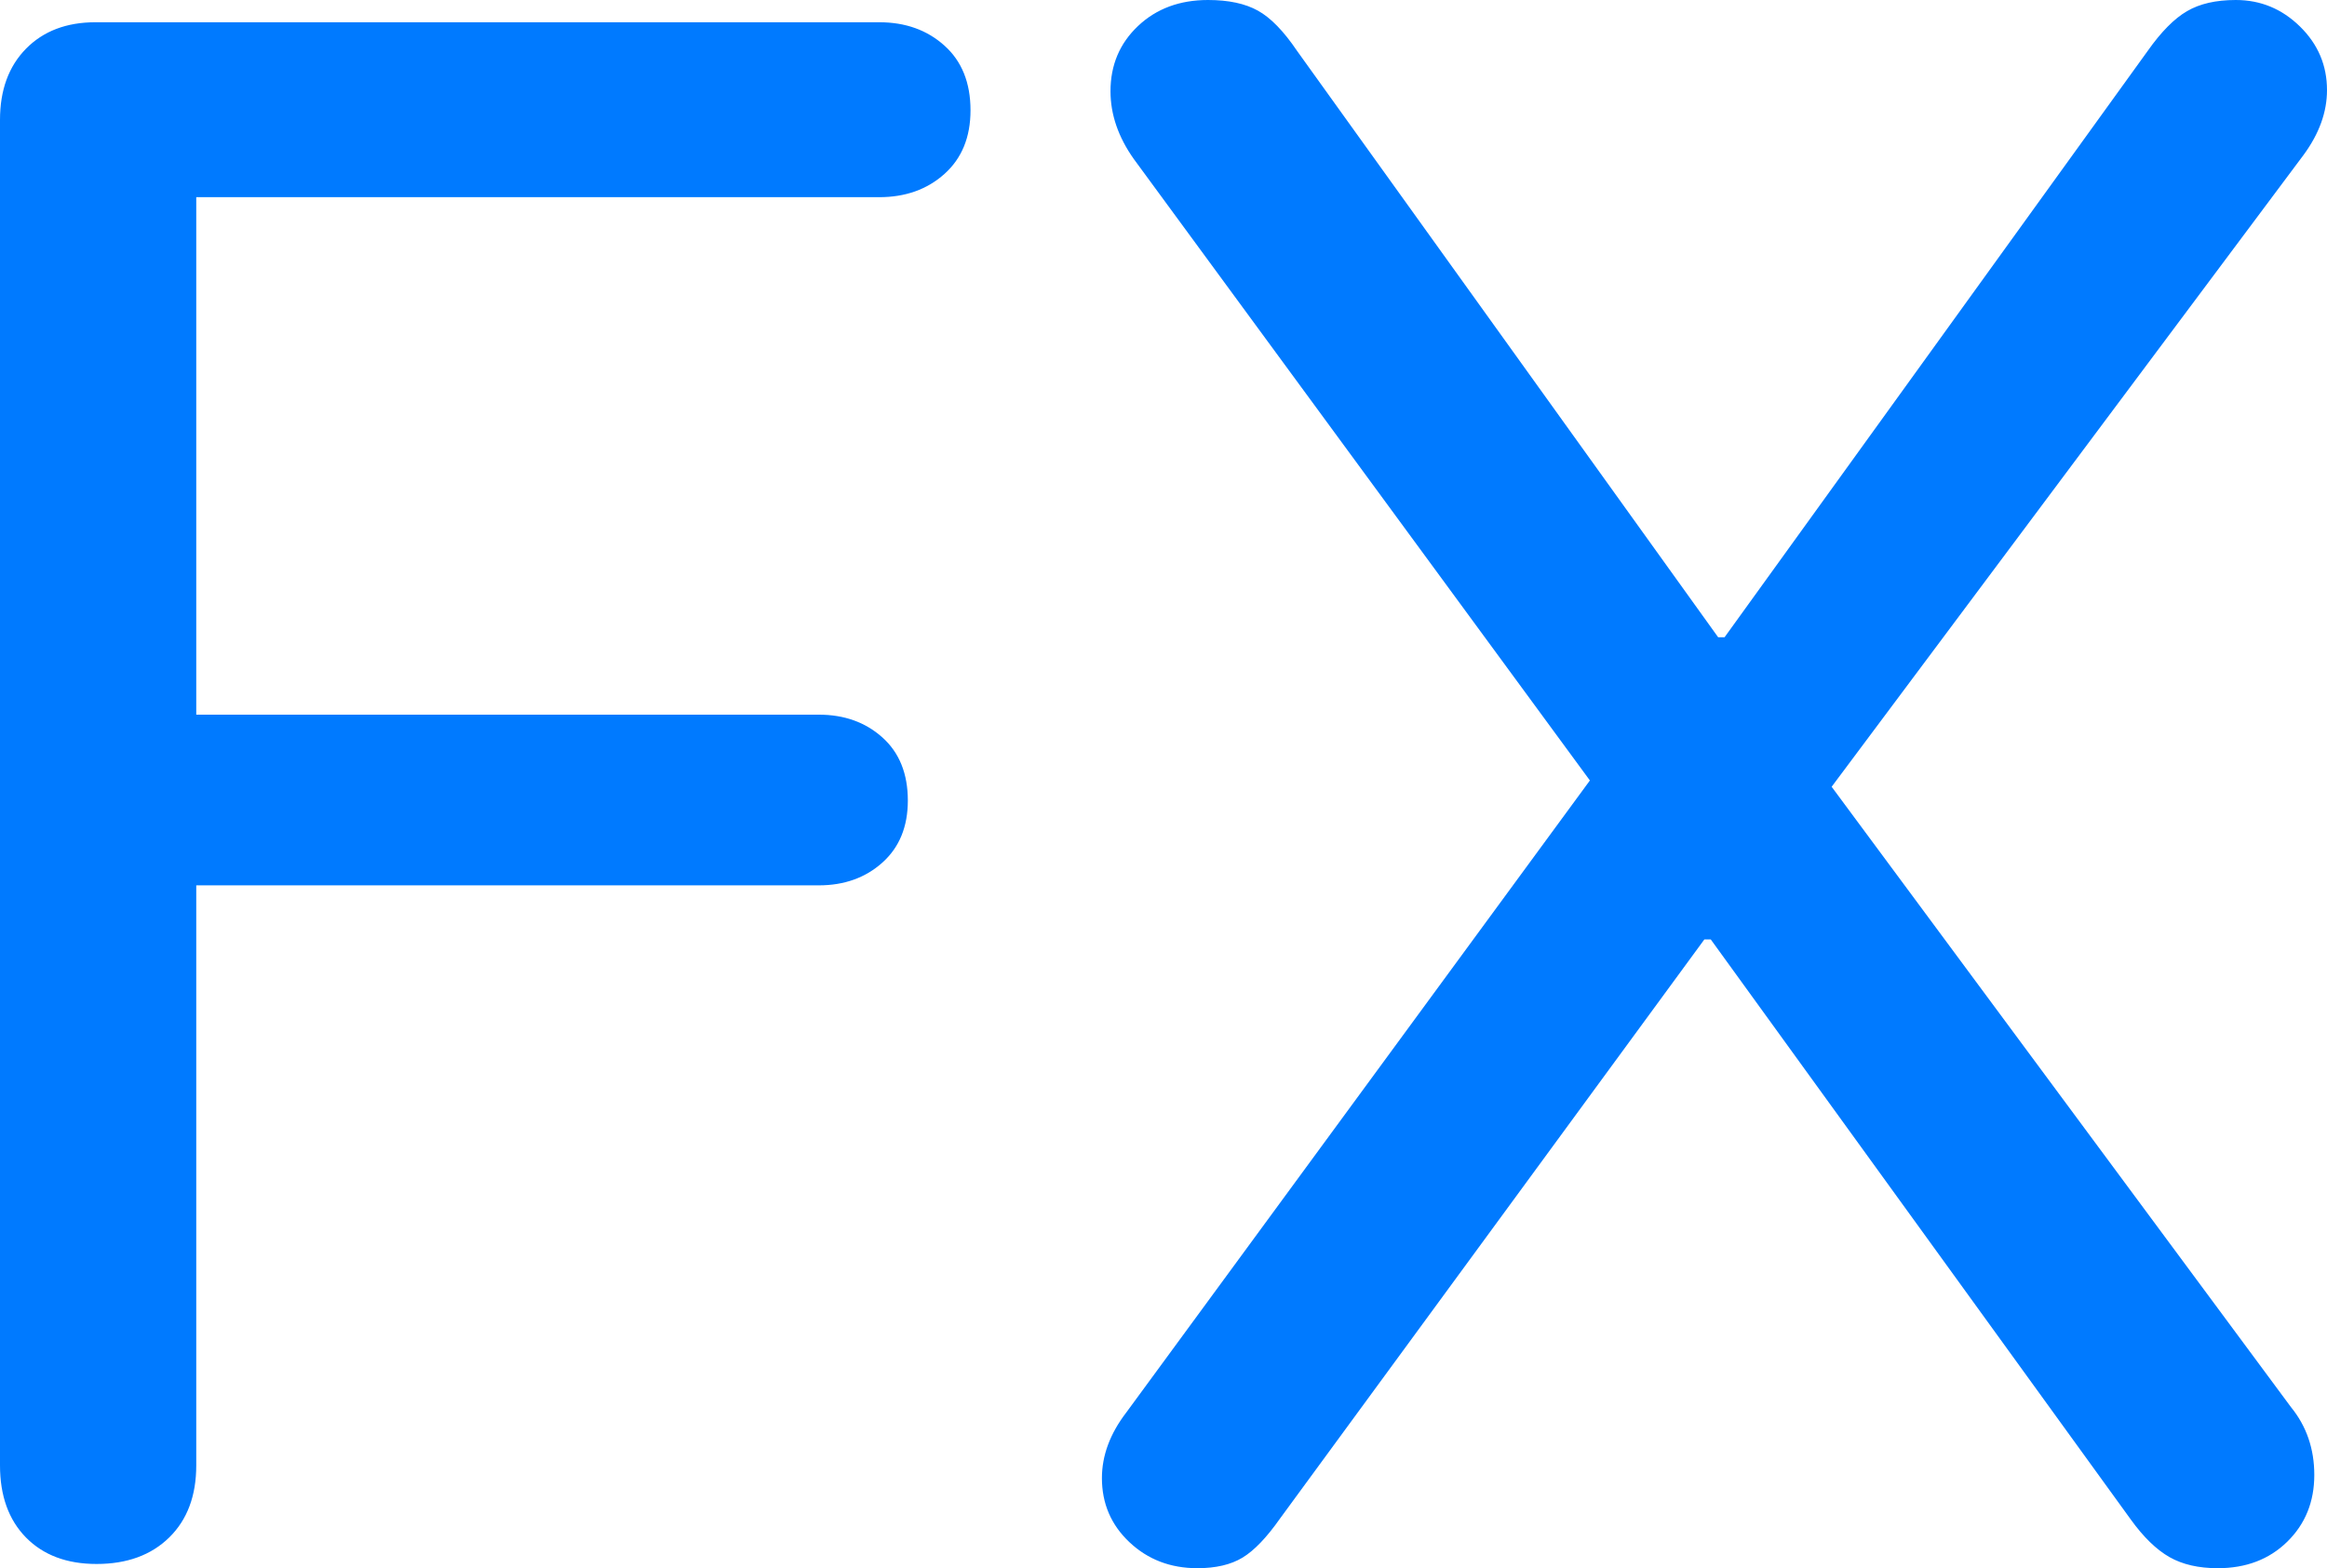 <?xml version="1.0" encoding="UTF-8"?>
<!--Generator: Apple Native CoreSVG 175.5-->
<!DOCTYPE svg
PUBLIC "-//W3C//DTD SVG 1.1//EN"
       "http://www.w3.org/Graphics/SVG/1.1/DTD/svg11.dtd">
<svg version="1.1" xmlns="http://www.w3.org/2000/svg" xmlns:xlink="http://www.w3.org/1999/xlink" width="21.426" height="14.443">
 <g>
  <rect height="14.443" opacity="0" width="21.426" x="0" y="0"/>
  <path d="M0.889 14.404Q1.309 14.404 1.558 14.16Q1.807 13.916 1.807 13.496L1.807 8.154L7.539 8.154Q7.891 8.154 8.125 7.944Q8.359 7.734 8.359 7.373Q8.359 7.002 8.125 6.792Q7.891 6.582 7.539 6.582L1.807 6.582L1.807 1.816L8.096 1.816Q8.457 1.816 8.696 1.602Q8.936 1.387 8.936 1.016Q8.936 0.635 8.696 0.42Q8.457 0.205 8.096 0.205L0.879 0.205Q0.479 0.205 0.239 0.449Q0 0.693 0 1.104L0 13.496Q0 13.916 0.239 14.16Q0.479 14.404 0.889 14.404ZM11.025 14.443Q11.279 14.443 11.44 14.346Q11.602 14.248 11.787 13.984L15.693 8.652L15.752 8.652L19.619 13.994Q19.795 14.238 19.976 14.341Q20.156 14.443 20.42 14.443Q20.811 14.443 21.06 14.199Q21.309 13.955 21.309 13.584Q21.309 13.223 21.094 12.959L16.865 7.246L21.211 1.426Q21.426 1.133 21.426 0.83Q21.426 0.488 21.177 0.244Q20.928 0 20.586 0Q20.312 0 20.137 0.103Q19.961 0.205 19.775 0.469L15.879 5.869L15.82 5.869L11.943 0.469Q11.758 0.195 11.582 0.098Q11.406 0 11.123 0Q10.732 0 10.479 0.239Q10.225 0.479 10.225 0.84Q10.225 1.162 10.44 1.465L14.639 7.188L10.371 13.008Q10.146 13.301 10.146 13.613Q10.146 13.965 10.4 14.204Q10.654 14.443 11.025 14.443Z" fill="#007aff"/>
 </g>
</svg>
